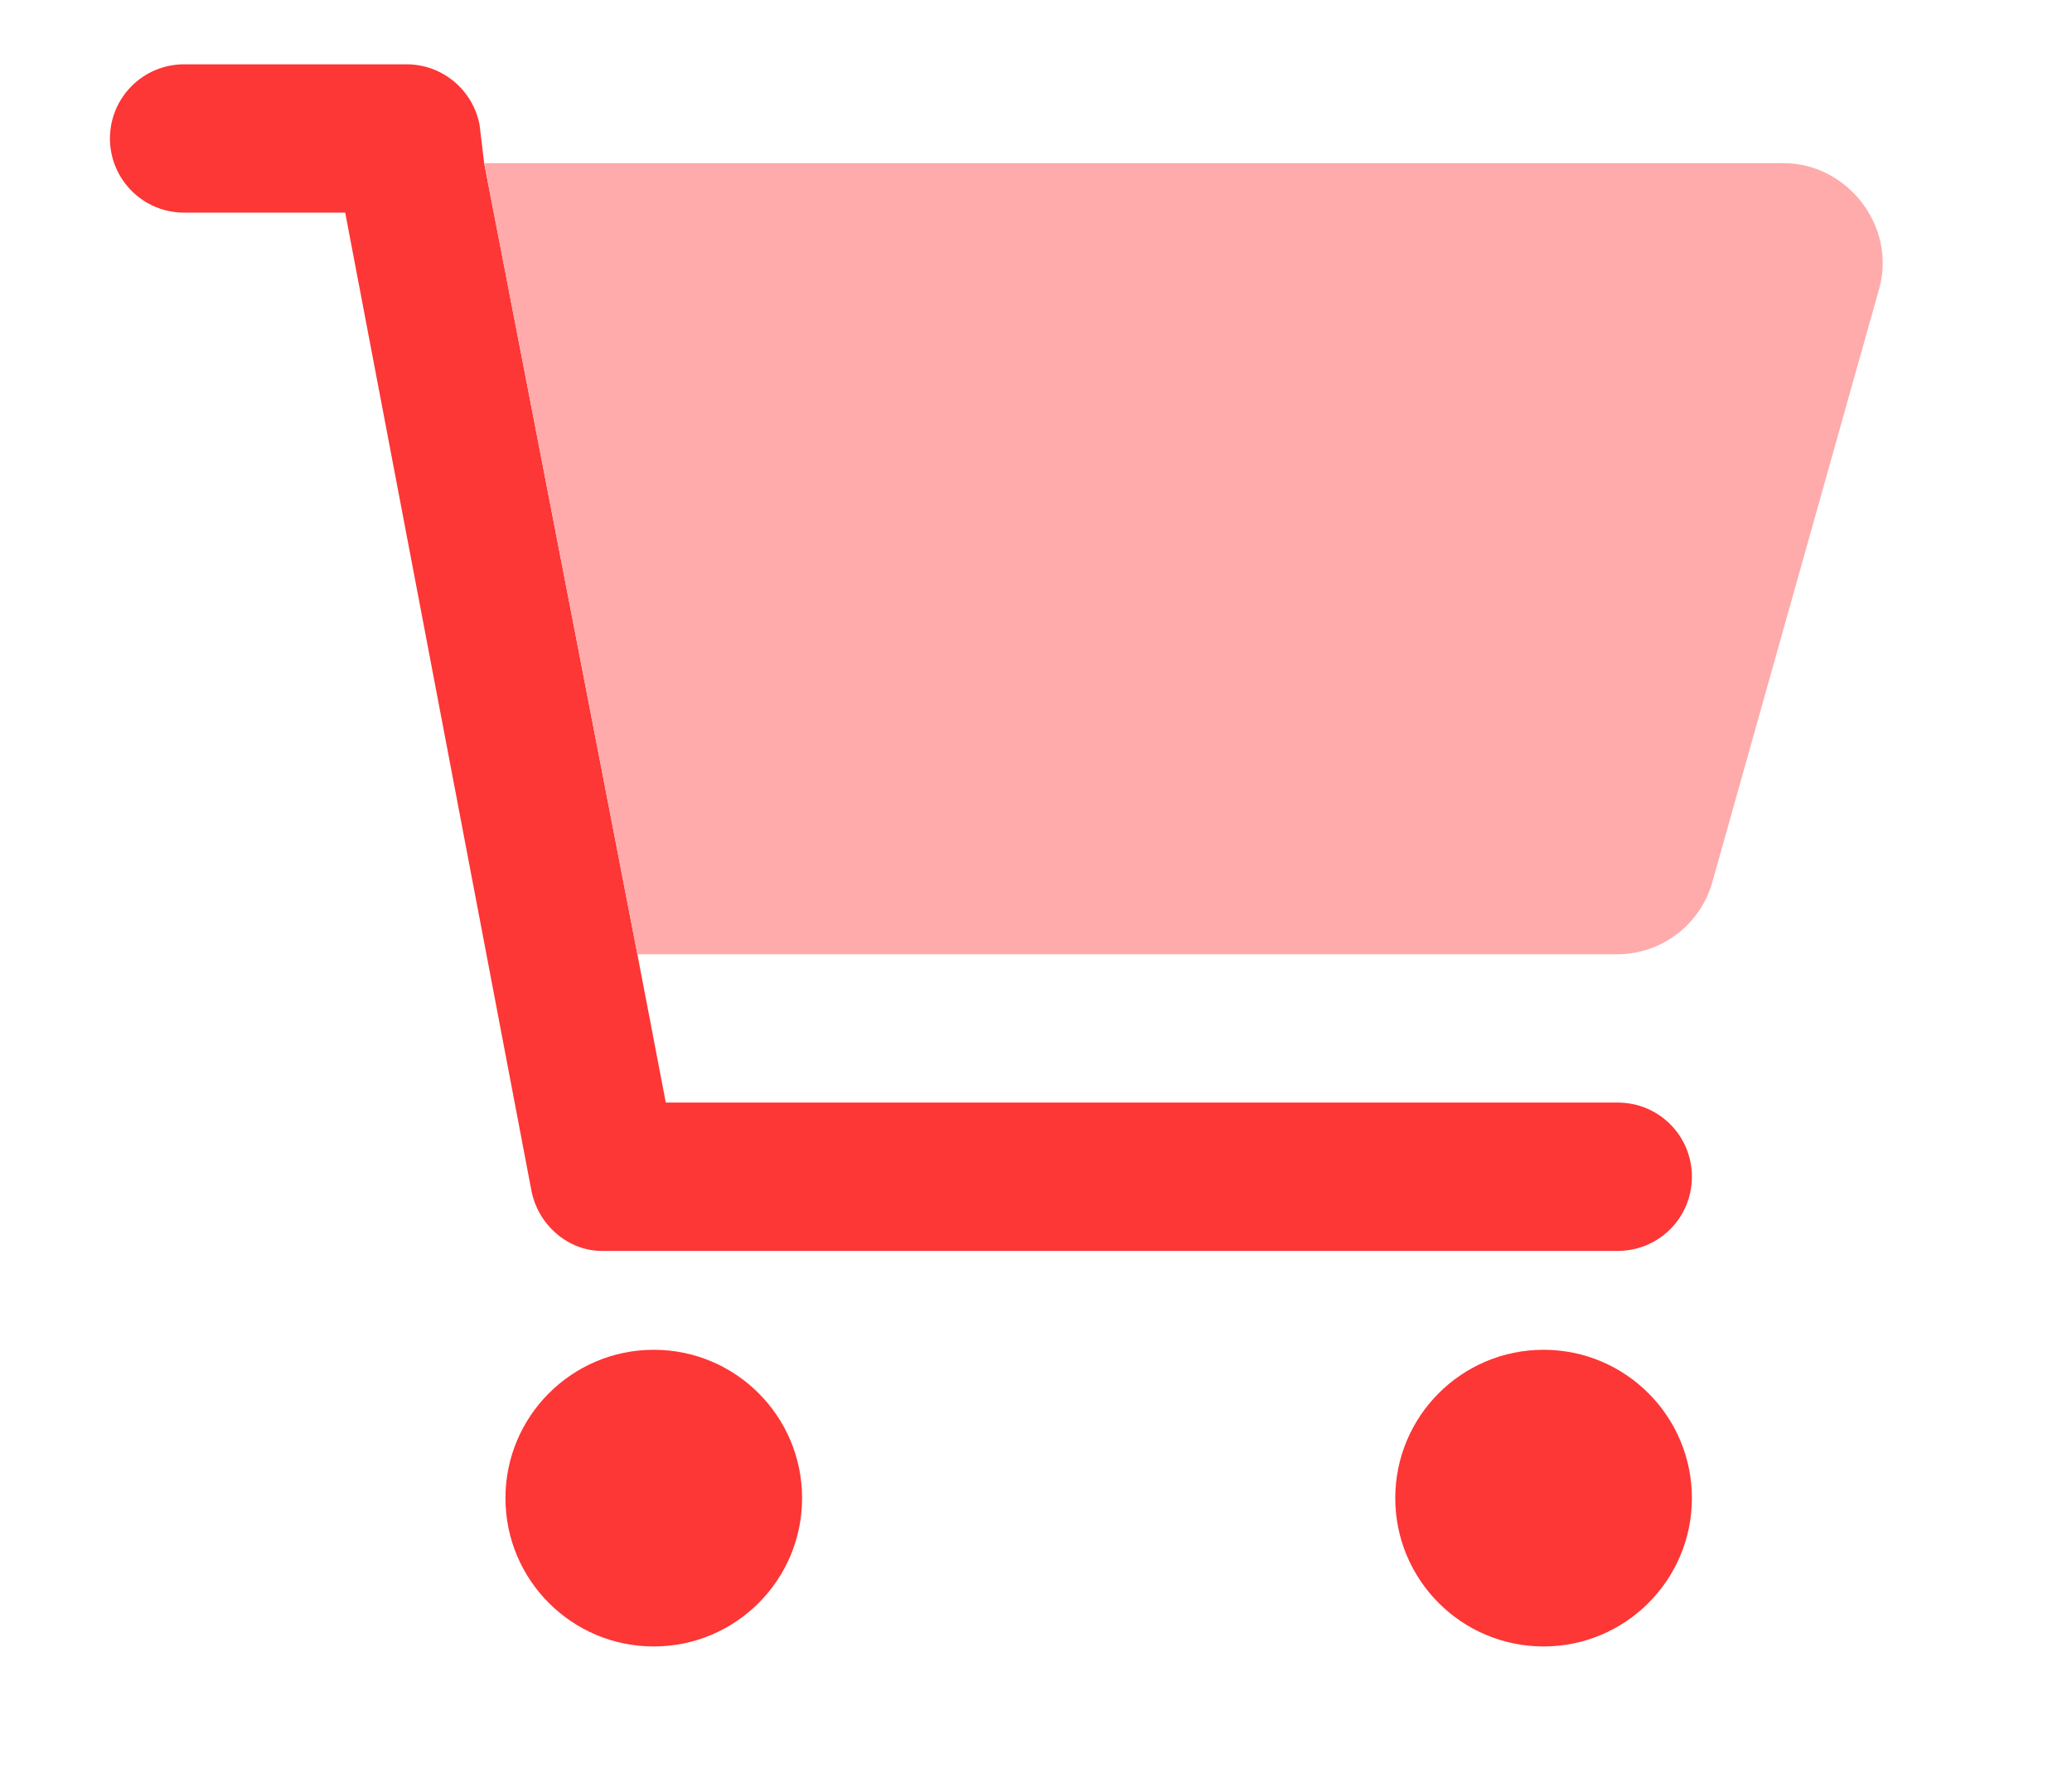 <?xml version="1.0" encoding="UTF-8"?><svg id="Layer_5" xmlns="http://www.w3.org/2000/svg" viewBox="0 0 441.17 378.52"><defs><style>.cls-1{fill:#ffabab;}.cls-2{fill:#fd3636;}</style></defs><path class="cls-2" d="M135.71,203.15l6.05,31.58h202.69c8.75,0,15.79,7.04,15.79,15.79s-7.04,15.79-15.79,15.79H128.08c-6.97,0-13.49-5.39-14.93-12.83L73.5,45.27H39.2c-8.72,0-15.79-7.07-15.79-15.79s7.07-15.79,15.79-15.79h47.37c7.57,0,14.08,5.39,15.53,12.83l.99,8.22"/><path class="cls-1" d="M103.08,34.74H379.85c13.35,0,24.01,13.32,20.26,26.75l-35.53,126.34c-2.57,9.08-10.85,15.33-20.26,15.33H135.71"/><path class="cls-2" d="M107.62,318.94c0-17.43,14.14-31.58,31.58-31.58s31.58,14.14,31.58,31.58-14.14,31.58-31.58,31.58-31.58-14.14-31.58-31.58Z"/><path class="cls-2" d="M360.24,318.94c0,17.43-14.14,31.58-31.58,31.58s-31.58-14.14-31.58-31.58,14.14-31.58,31.58-31.58,31.58,14.14,31.58,31.58Z"/></svg>